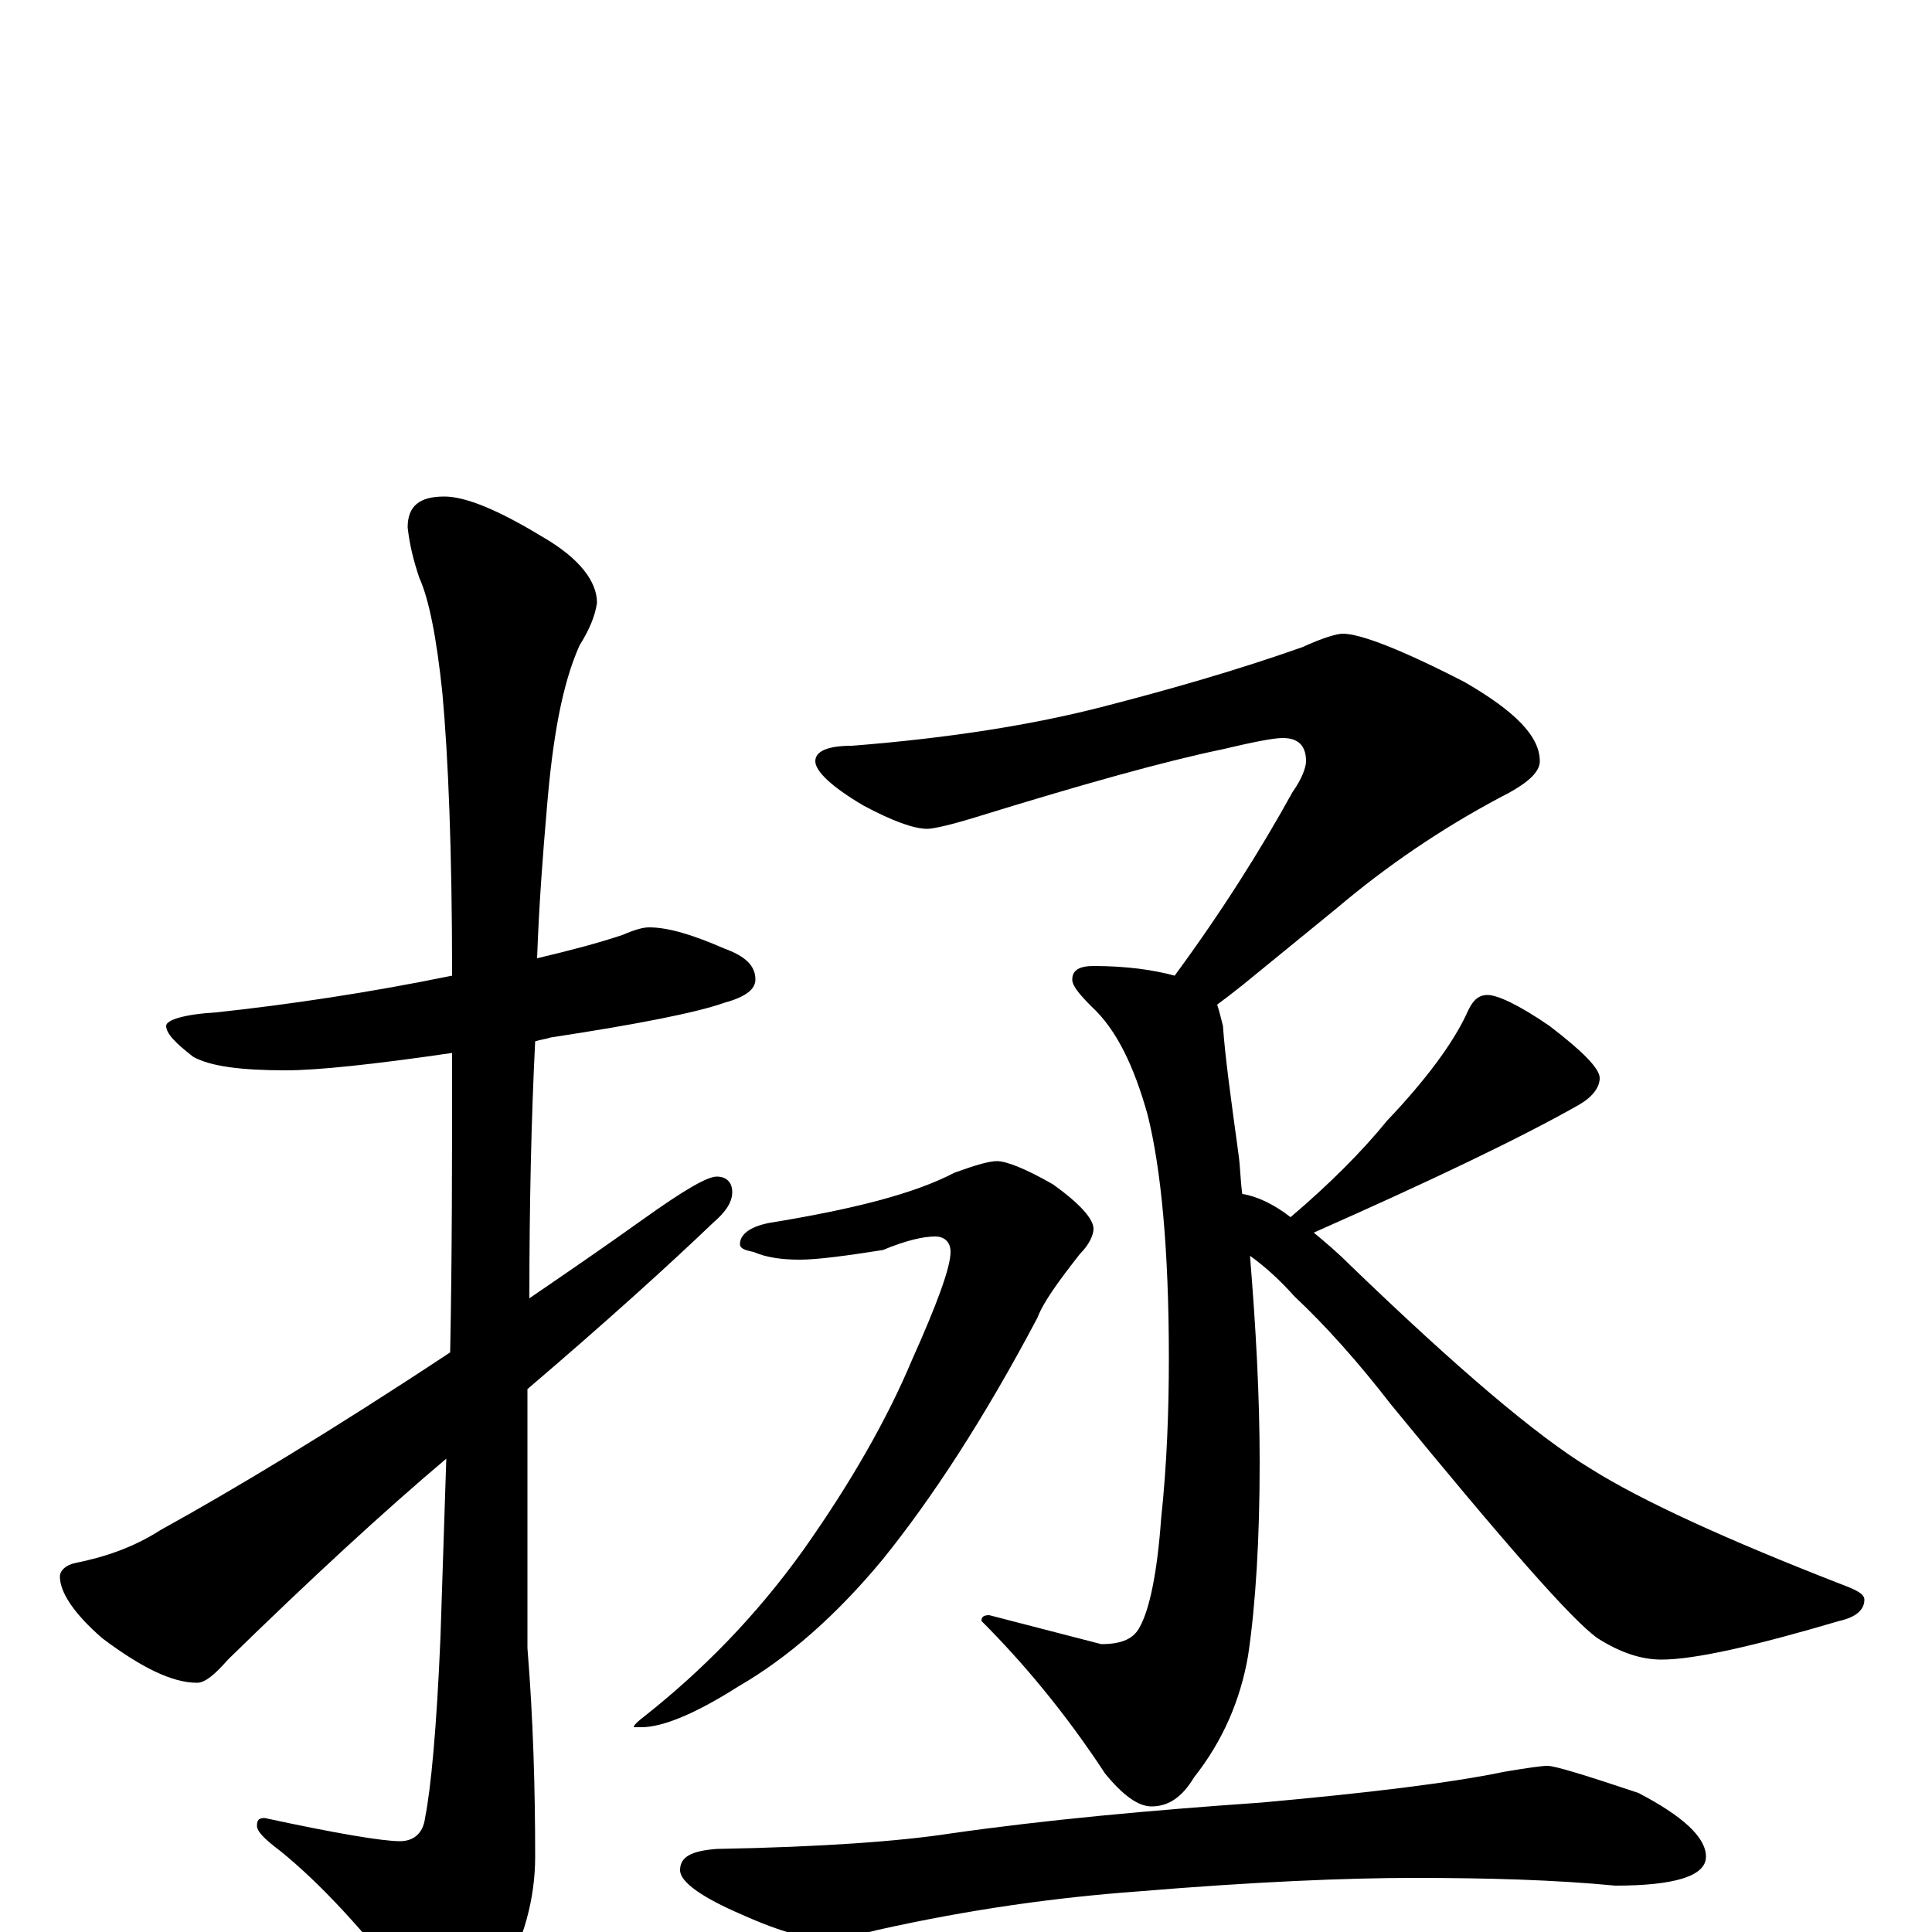 <?xml version="1.0" encoding="utf-8" ?>
<!DOCTYPE svg PUBLIC "-//W3C//DTD SVG 1.1//EN" "http://www.w3.org/Graphics/SVG/1.1/DTD/svg11.dtd">
<svg version="1.1" id="Layer_1" xmlns="http://www.w3.org/2000/svg" xmlns:xlink="http://www.w3.org/1999/xlink" x="0px" y="145px" width="1000px" height="1000px" viewBox="0 0 1000 1000" enable-background="new 0 0 1000 1000" xml:space="preserve">
<g id="Layer_1">
<path id="glyph" transform="matrix(1 0 0 -1 0 1000)" d="M336,520C346,520 359,516 375,509C386,505 391,500 391,493C391,488 386,484 375,481C361,476 331,470 285,463C282,462 280,462 277,461C275,421 274,377 274,328C293,341 312,354 333,369C354,384 366,391 371,391C376,391 379,388 379,383C379,378 376,373 369,367C346,345 314,316 273,281C273,274 273,268 273,261l0,-114C276,110 277,74 277,39C277,17 271,-4 260,-24C251,-41 243,-50 238,-50C231,-50 223,-44 213,-31C188,1 166,25 145,42C137,48 133,52 133,55C133,58 134,59 137,59C174,51 198,47 207,47C214,47 219,51 220,59C223,74 226,105 228,153C229,183 230,214 231,245C199,218 161,183 118,141C111,133 106,129 102,129C89,129 73,137 53,152C38,165 31,176 31,184C31,187 34,190 39,191C54,194 69,199 83,208C121,229 171,259 233,300C234,349 234,401 234,455C193,449 164,446 148,446C125,446 109,448 100,453C91,460 86,465 86,469C86,472 95,475 112,476C149,480 190,486 234,495C234,560 232,608 229,641C226,670 222,690 217,701C214,710 212,718 211,727C211,738 217,743 230,743C241,743 258,736 281,722C300,711 309,699 309,688C308,681 305,674 300,666C291,646 286,618 283,581C281,558 279,532 278,504C295,508 310,512 322,516C329,519 333,520 336,520M695,672C704,672 725,664 758,647C784,632 797,619 797,606C797,600 790,594 776,587C746,571 718,552 692,530l-49,-40C638,486 634,483 630,480C631,477 632,473 633,469C634,454 637,432 641,403C642,396 642,389 643,382C650,381 659,377 668,370C688,387 705,404 718,420C738,441 752,460 759,475C762,482 765,485 770,485C775,485 786,480 802,469C819,456 828,447 828,442C828,437 824,432 817,428C787,411 741,389 680,362C686,357 692,352 699,345C754,292 795,257 823,240C850,223 894,203 953,180C961,177 965,175 965,172C965,167 961,163 952,161C908,148 877,141 860,141C849,141 838,145 827,152C814,161 779,201 720,273C703,295 686,314 670,329C662,338 654,345 647,350C650,313 652,278 652,243C652,204 650,170 646,143C642,120 633,99 618,80C612,70 605,65 596,65C589,65 581,71 572,82C551,114 529,140 508,161C508,163 509,164 512,164l58,-15C581,149 587,152 590,158C595,167 599,186 601,214C604,242 605,270 605,297C605,353 601,395 594,423C587,448 578,467 565,479C558,486 555,490 555,493C555,498 559,500 566,500C583,500 597,498 608,495C633,529 653,561 669,590C674,597 676,603 676,606C676,614 672,618 664,618C659,618 649,616 632,612C603,606 560,594 505,577C492,573 483,571 480,571C473,571 462,575 447,583C430,593 422,601 422,606C422,611 428,614 441,614C492,618 535,625 570,634C605,643 640,653 674,665C685,670 692,672 695,672M516,399C521,399 531,395 545,387C559,377 566,369 566,364C566,361 564,356 559,351C548,337 540,326 537,318C509,265 482,224 457,193C433,164 408,142 382,127C360,113 343,106 332,106l-4,0C328,107 330,109 334,112C363,135 391,163 416,198C440,232 459,265 472,296C485,325 492,344 492,352C492,357 489,360 484,360C478,360 469,358 457,353C438,350 423,348 414,348C405,348 397,349 390,352C385,353 383,354 383,356C383,361 388,365 398,367C441,374 473,382 494,393C505,397 512,399 516,399M801,86C805,86 821,81 848,72C871,60 883,49 883,39C883,29 867,24 836,24C805,27 770,28 732,28C697,28 649,26 589,21C548,18 503,12 454,1C442,-2 434,-4 430,-4C419,-4 404,0 384,9C363,18 352,26 352,32C352,39 358,42 371,43C426,44 466,47 492,51C541,58 595,63 653,67C708,72 750,77 779,83C791,85 798,86 801,86z"/>
</g>
</svg>
